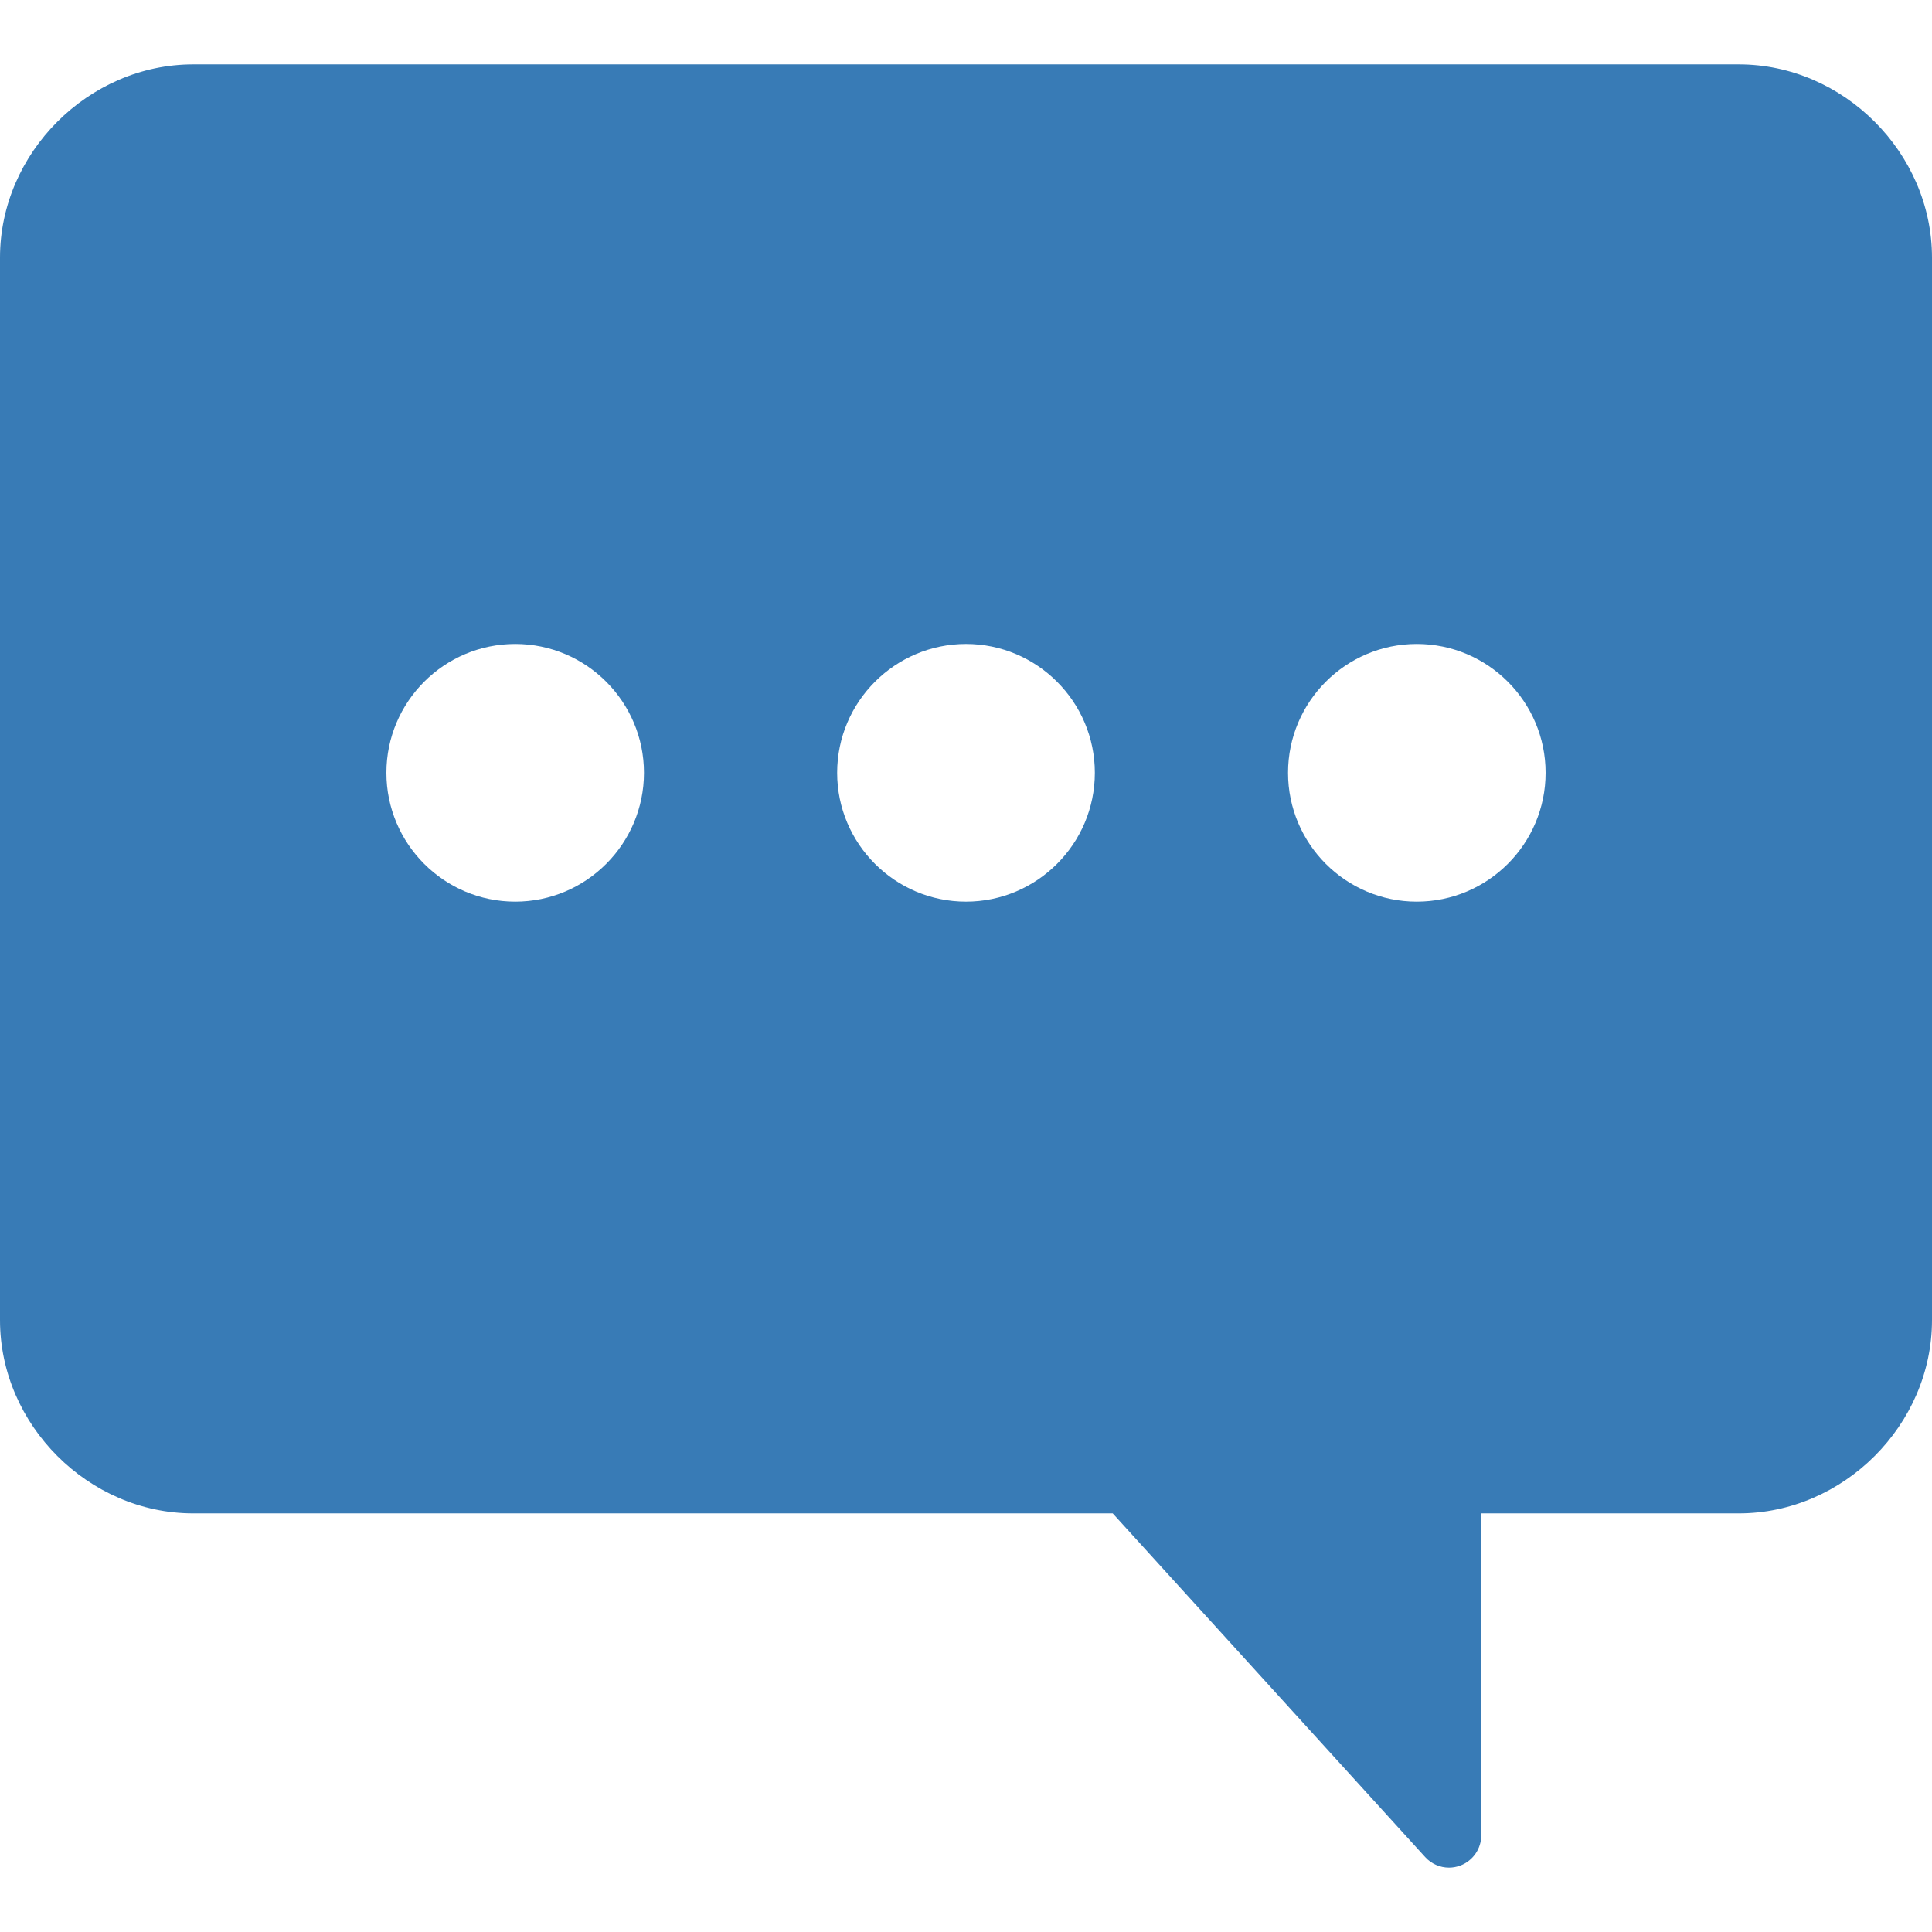 <svg width="16" height="16" viewBox="0 0 16 16" fill="none" xmlns="http://www.w3.org/2000/svg">
<path d="M16 2.133V10.933C16 11.8 15.267 12.533 14.4 12.533H12.267V15.2C12.267 15.31 12.199 15.409 12.096 15.449C12.065 15.461 12.032 15.467 12 15.467C11.926 15.467 11.854 15.436 11.803 15.38L9.215 12.533H1.6C0.733 12.533 0 11.8 0 10.933V2.133C0 1.266 0.733 0.533 1.6 0.533H14.4C15.267 0.533 16 1.266 16 2.133ZM5.333 6.4C5.333 5.812 4.855 5.333 4.267 5.333C3.678 5.333 3.2 5.812 3.2 6.4C3.2 6.988 3.678 7.467 4.267 7.467C4.855 7.467 5.333 6.988 5.333 6.4ZM9.067 6.4C9.067 5.812 8.588 5.333 8 5.333C7.412 5.333 6.933 5.812 6.933 6.4C6.933 6.988 7.412 7.467 8 7.467C8.588 7.467 9.067 6.988 9.067 6.4ZM12.8 6.4C12.8 5.812 12.322 5.333 11.733 5.333C11.145 5.333 10.667 5.812 10.667 6.4C10.667 6.988 11.145 7.467 11.733 7.467C12.322 7.467 12.8 6.988 12.8 6.4Z" fill="#387BB6"/>
</svg>
